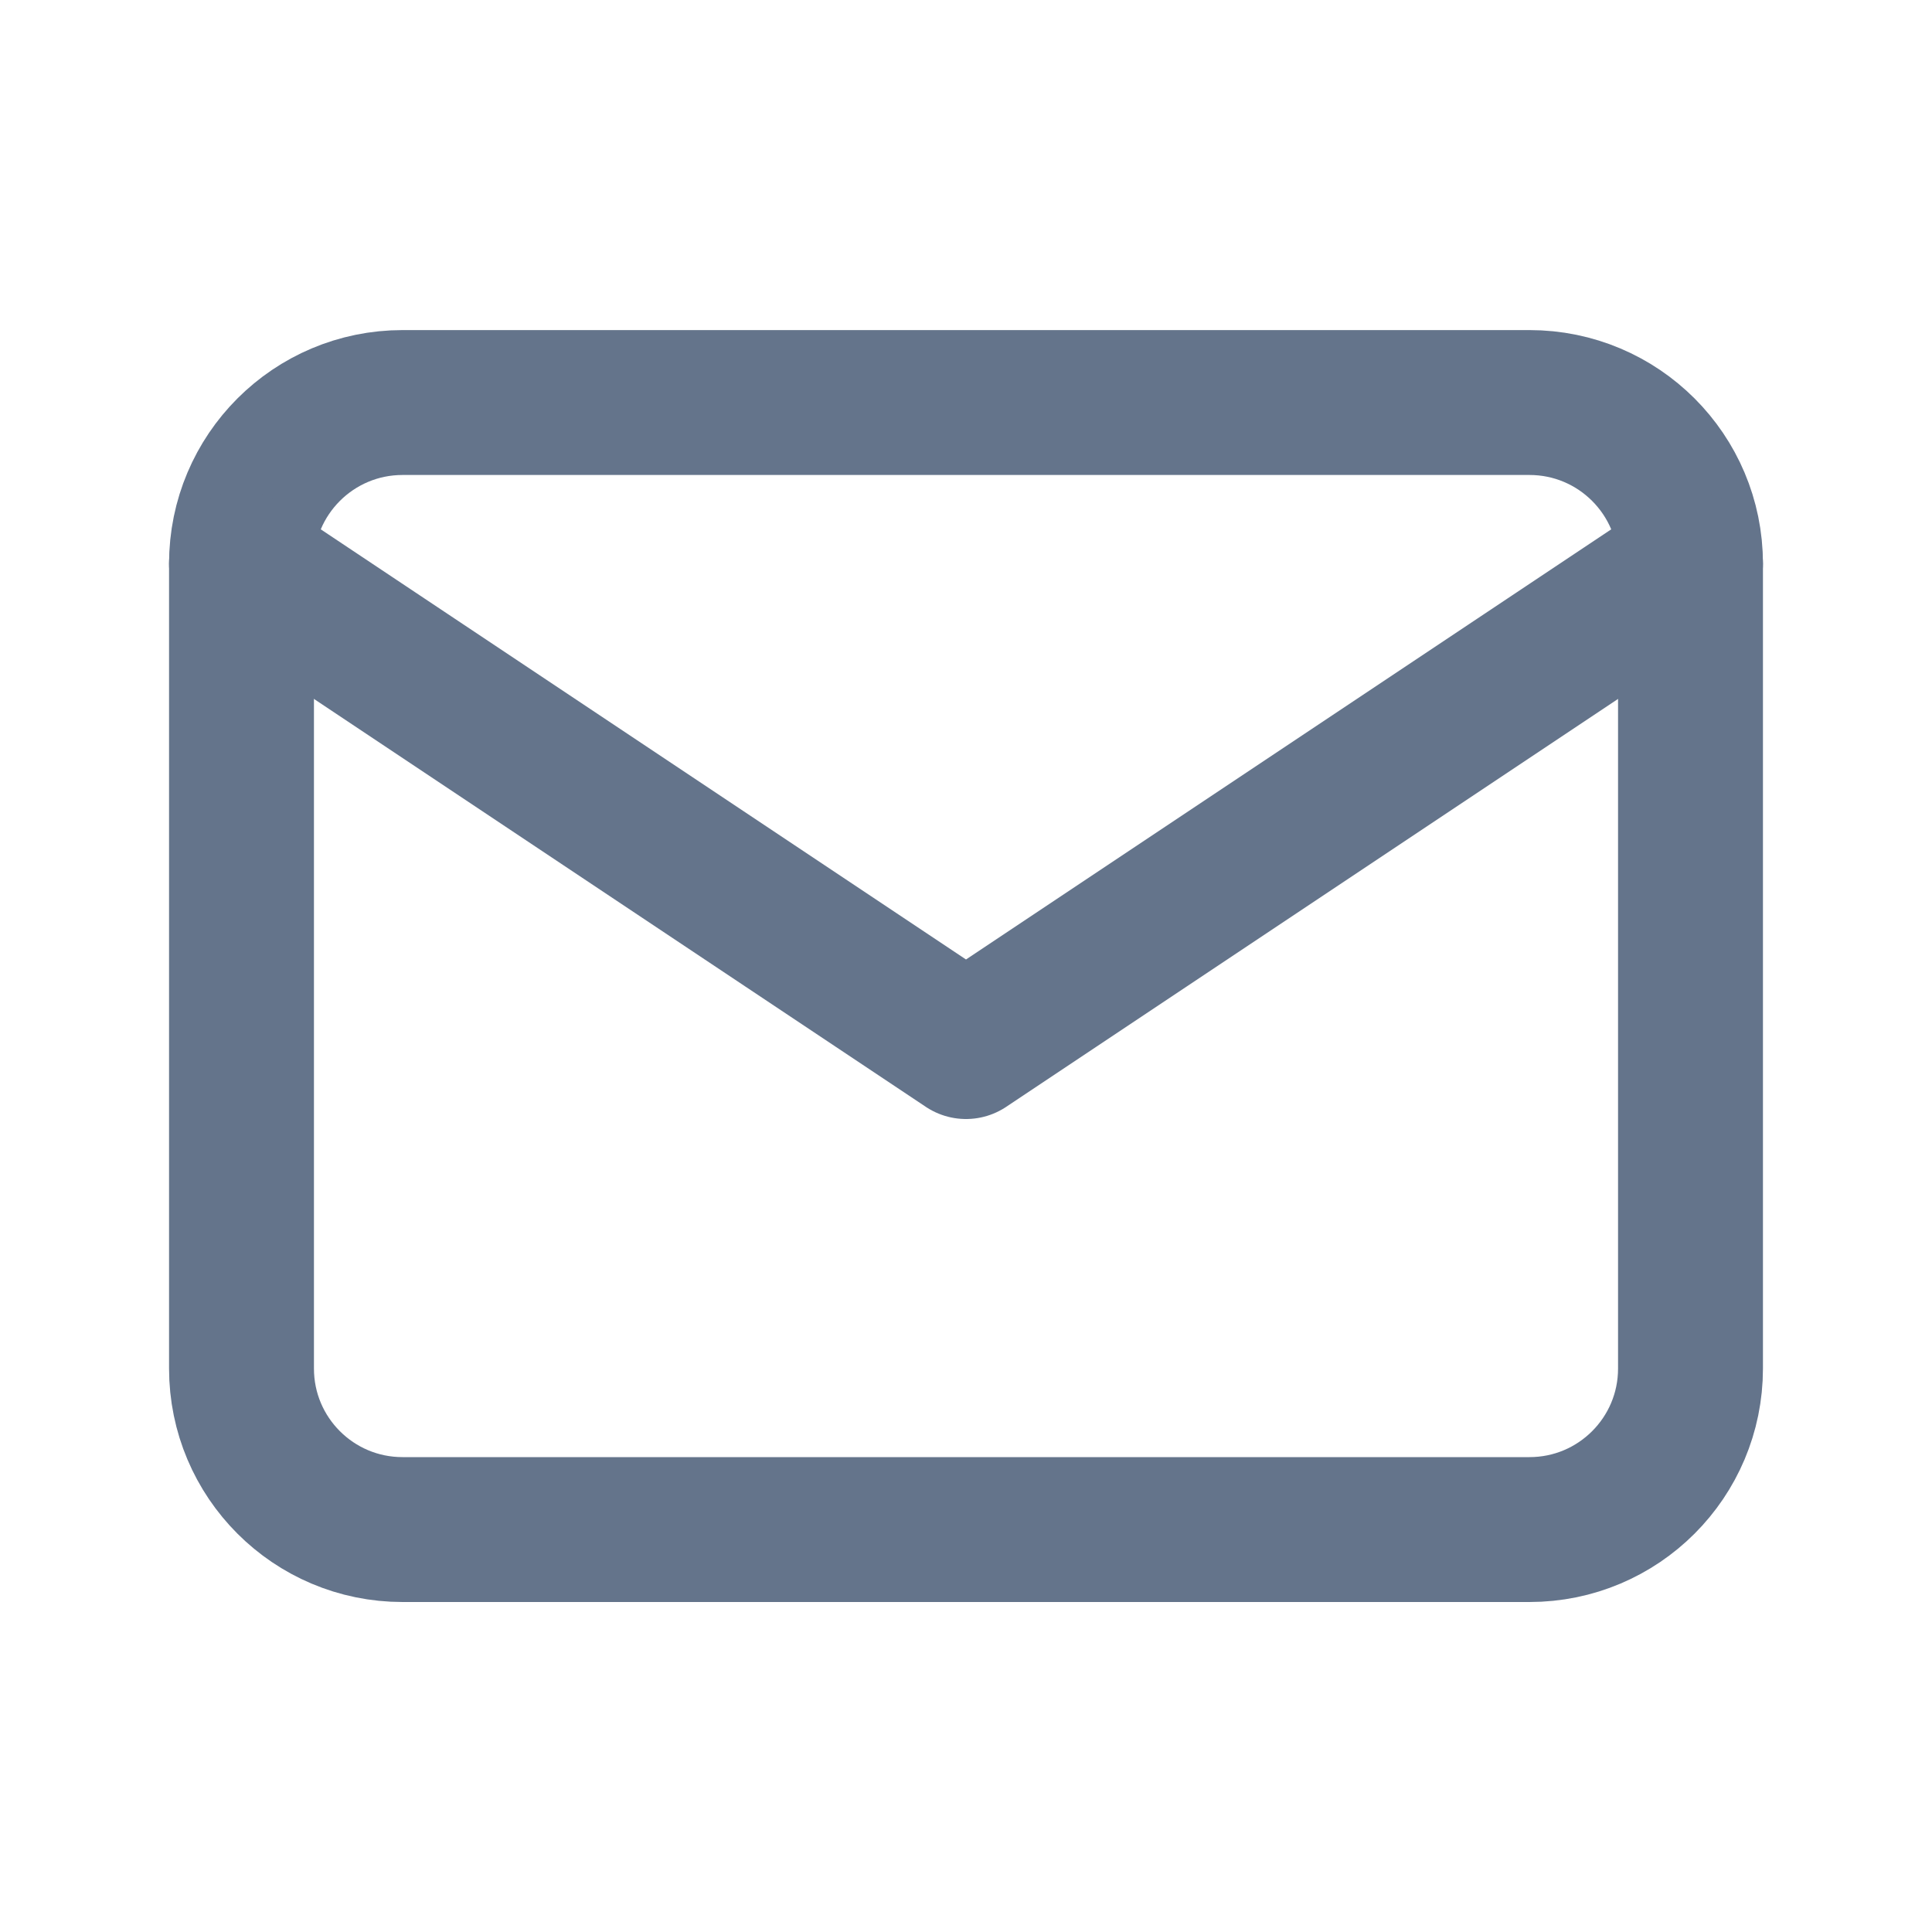 <svg width="20" height="20" viewBox="0 0 20 20" fill="none" xmlns="http://www.w3.org/2000/svg">
<path d="M15.833 4.167H4.167C3.246 4.167 2.5 4.913 2.5 5.834V14.167C2.5 15.088 3.246 15.834 4.167 15.834H15.833C16.754 15.834 17.5 15.088 17.5 14.167V5.834C17.5 4.913 16.754 4.167 15.833 4.167Z" stroke="#64748B" stroke-width="1.5" stroke-linecap="round" stroke-linejoin="round"/>
<path d="M2.5 5.834L10 10.834L17.5 5.834" stroke="#64748B" stroke-width="1.5" stroke-linecap="round" stroke-linejoin="round"/>
</svg>
